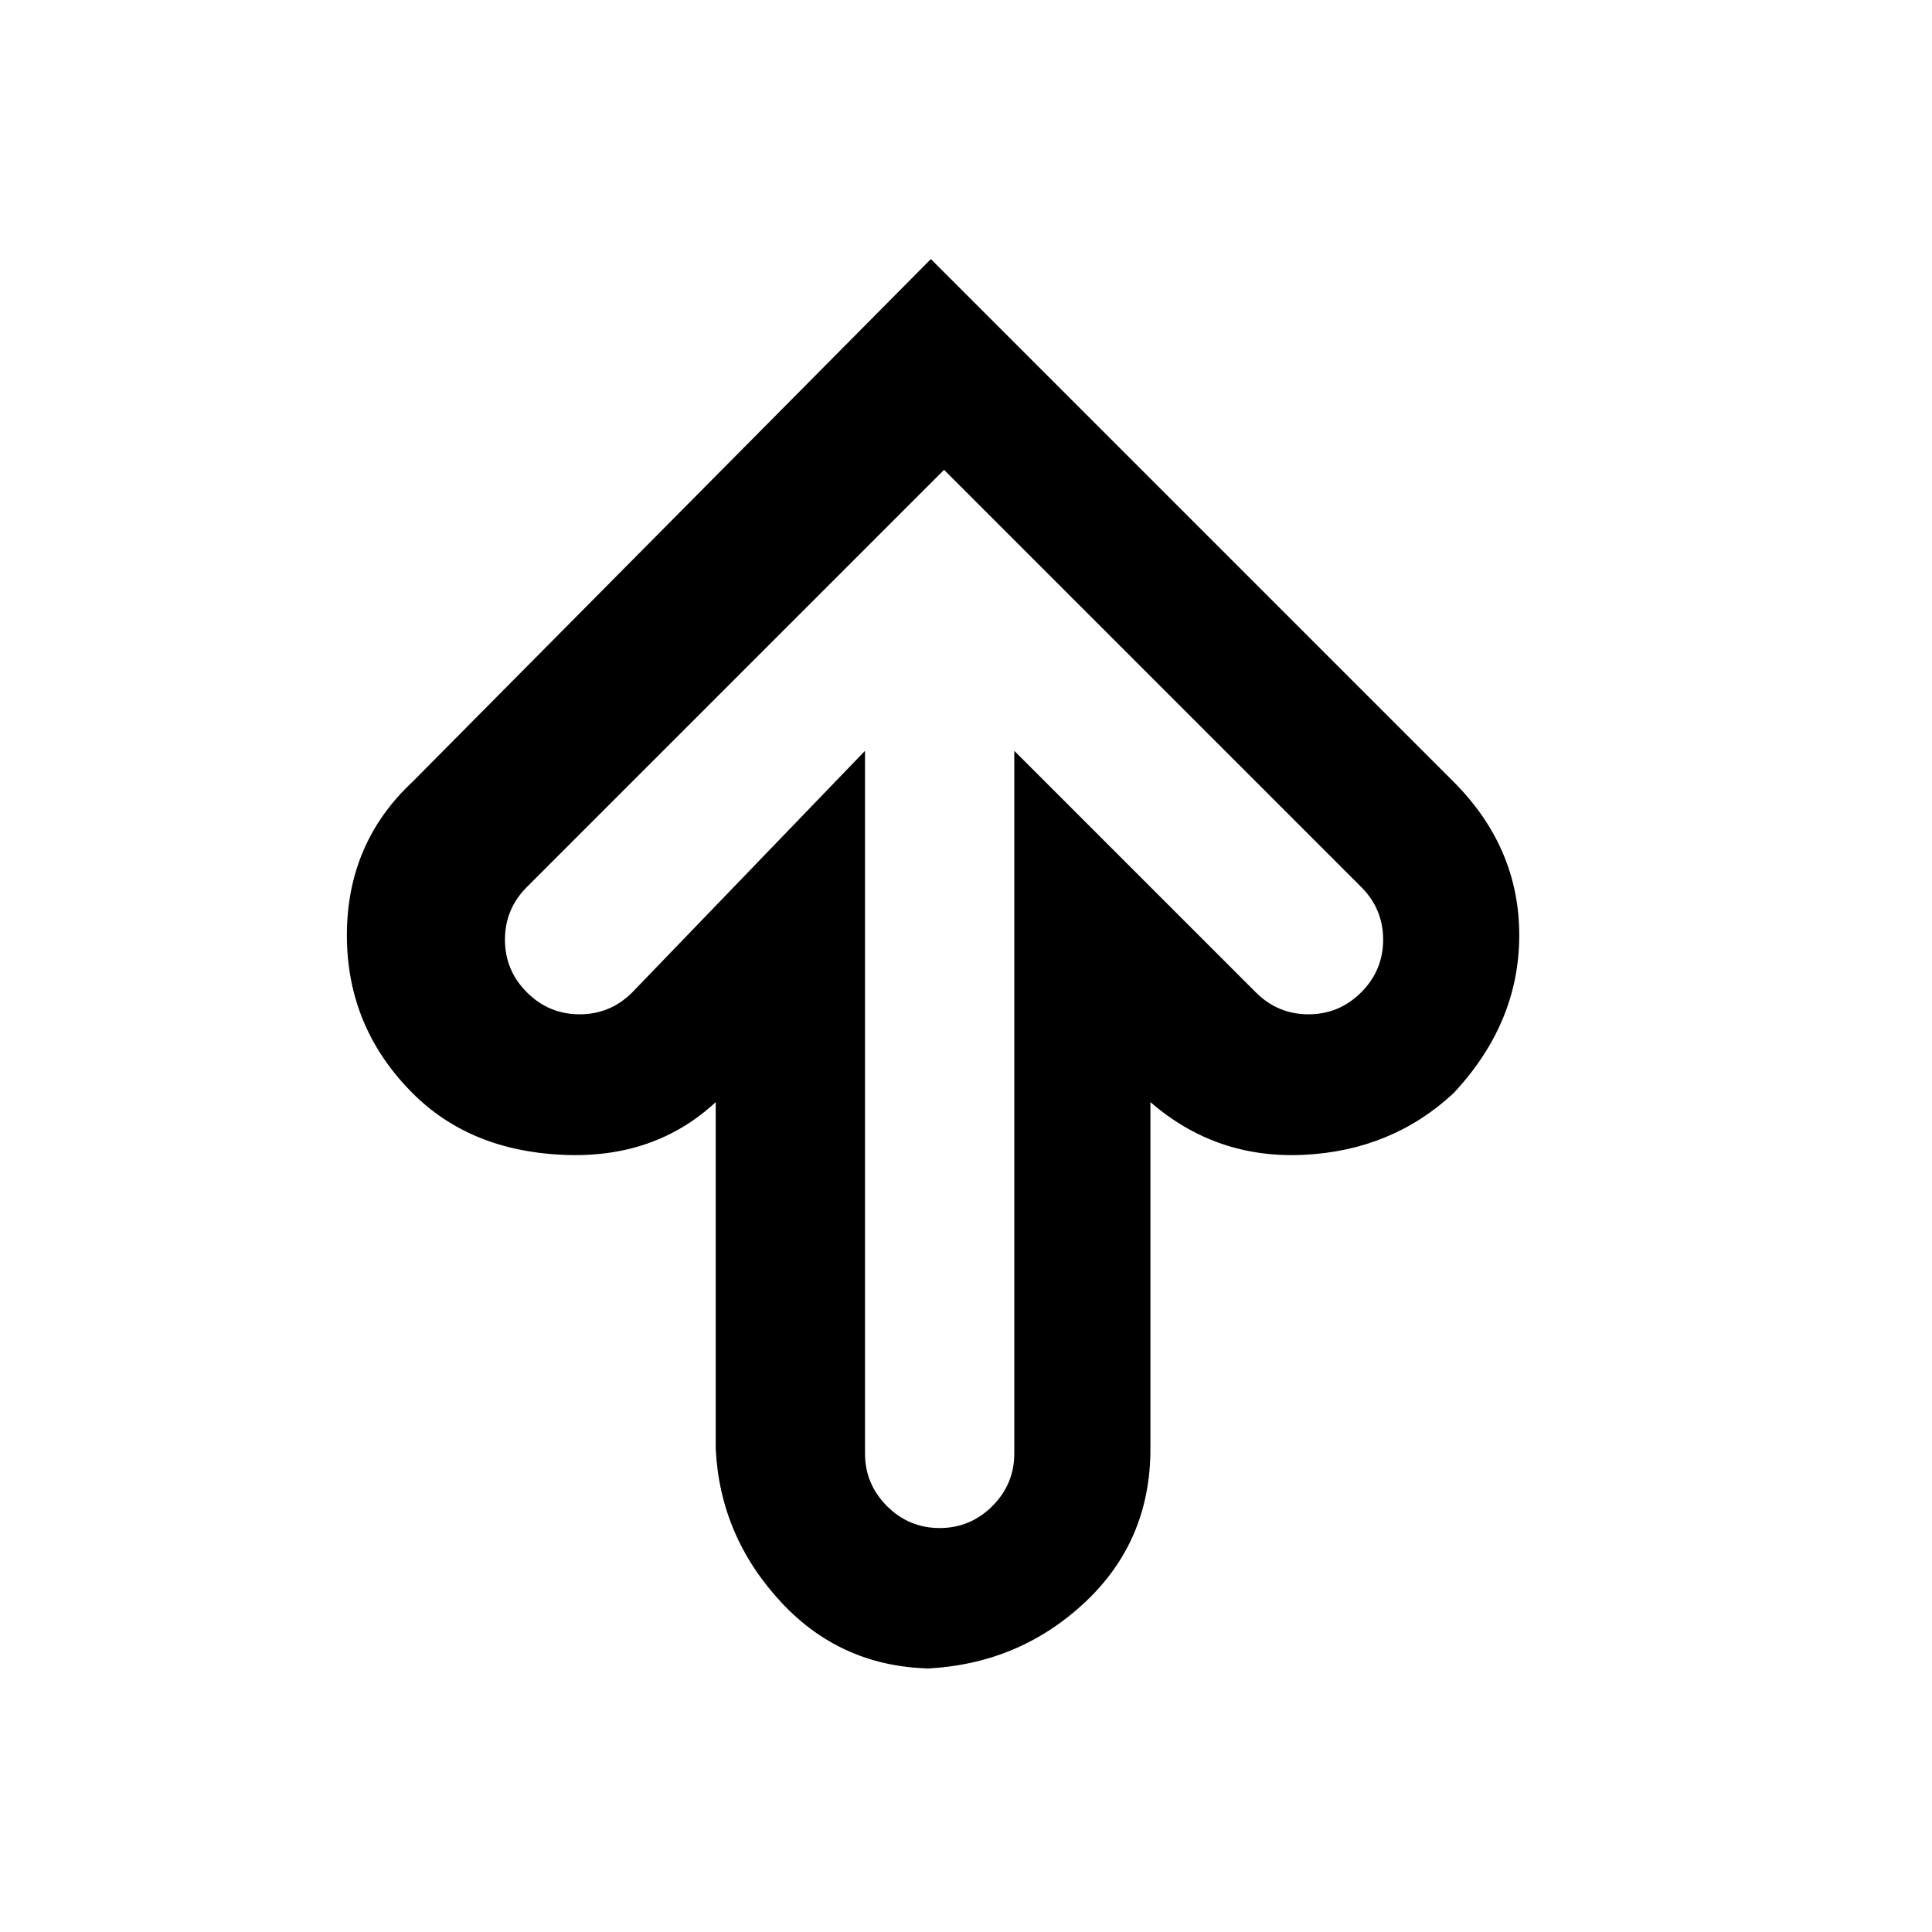 <svg xmlns="http://www.w3.org/2000/svg" xmlns:xlink="http://www.w3.org/1999/xlink" viewBox="-8 -6 44 44" id="arr2"><path d="M13.3 32q-2.1 0-3.5-1.5t-1.5-3.5v-7.9q-1.4 1.3-3.5 1.2t-3.4-1.4q-1.5-1.5-1.5-3.6t1.5-3.5l11.8-11.9 11.9 11.9q1.5 1.5 1.5 3.5t-1.5 3.6q-1.4 1.3-3.4 1.4t-3.5-1.2v7.9q0 2.1-1.5 3.5t-3.6 1.5zM11.7 11.1v16q0 0.7 0.5 1.2t1.2 0.5 1.2-0.5 0.5-1.2v-16l5.5 5.5q0.5 0.5 1.2 0.5t1.2-0.5 0.5-1.2-0.5-1.2l-9.5-9.5-9.5 9.5q-0.5 0.5-0.5 1.2t0.5 1.2 1.2 0.5 1.2-0.5z"></path></svg>